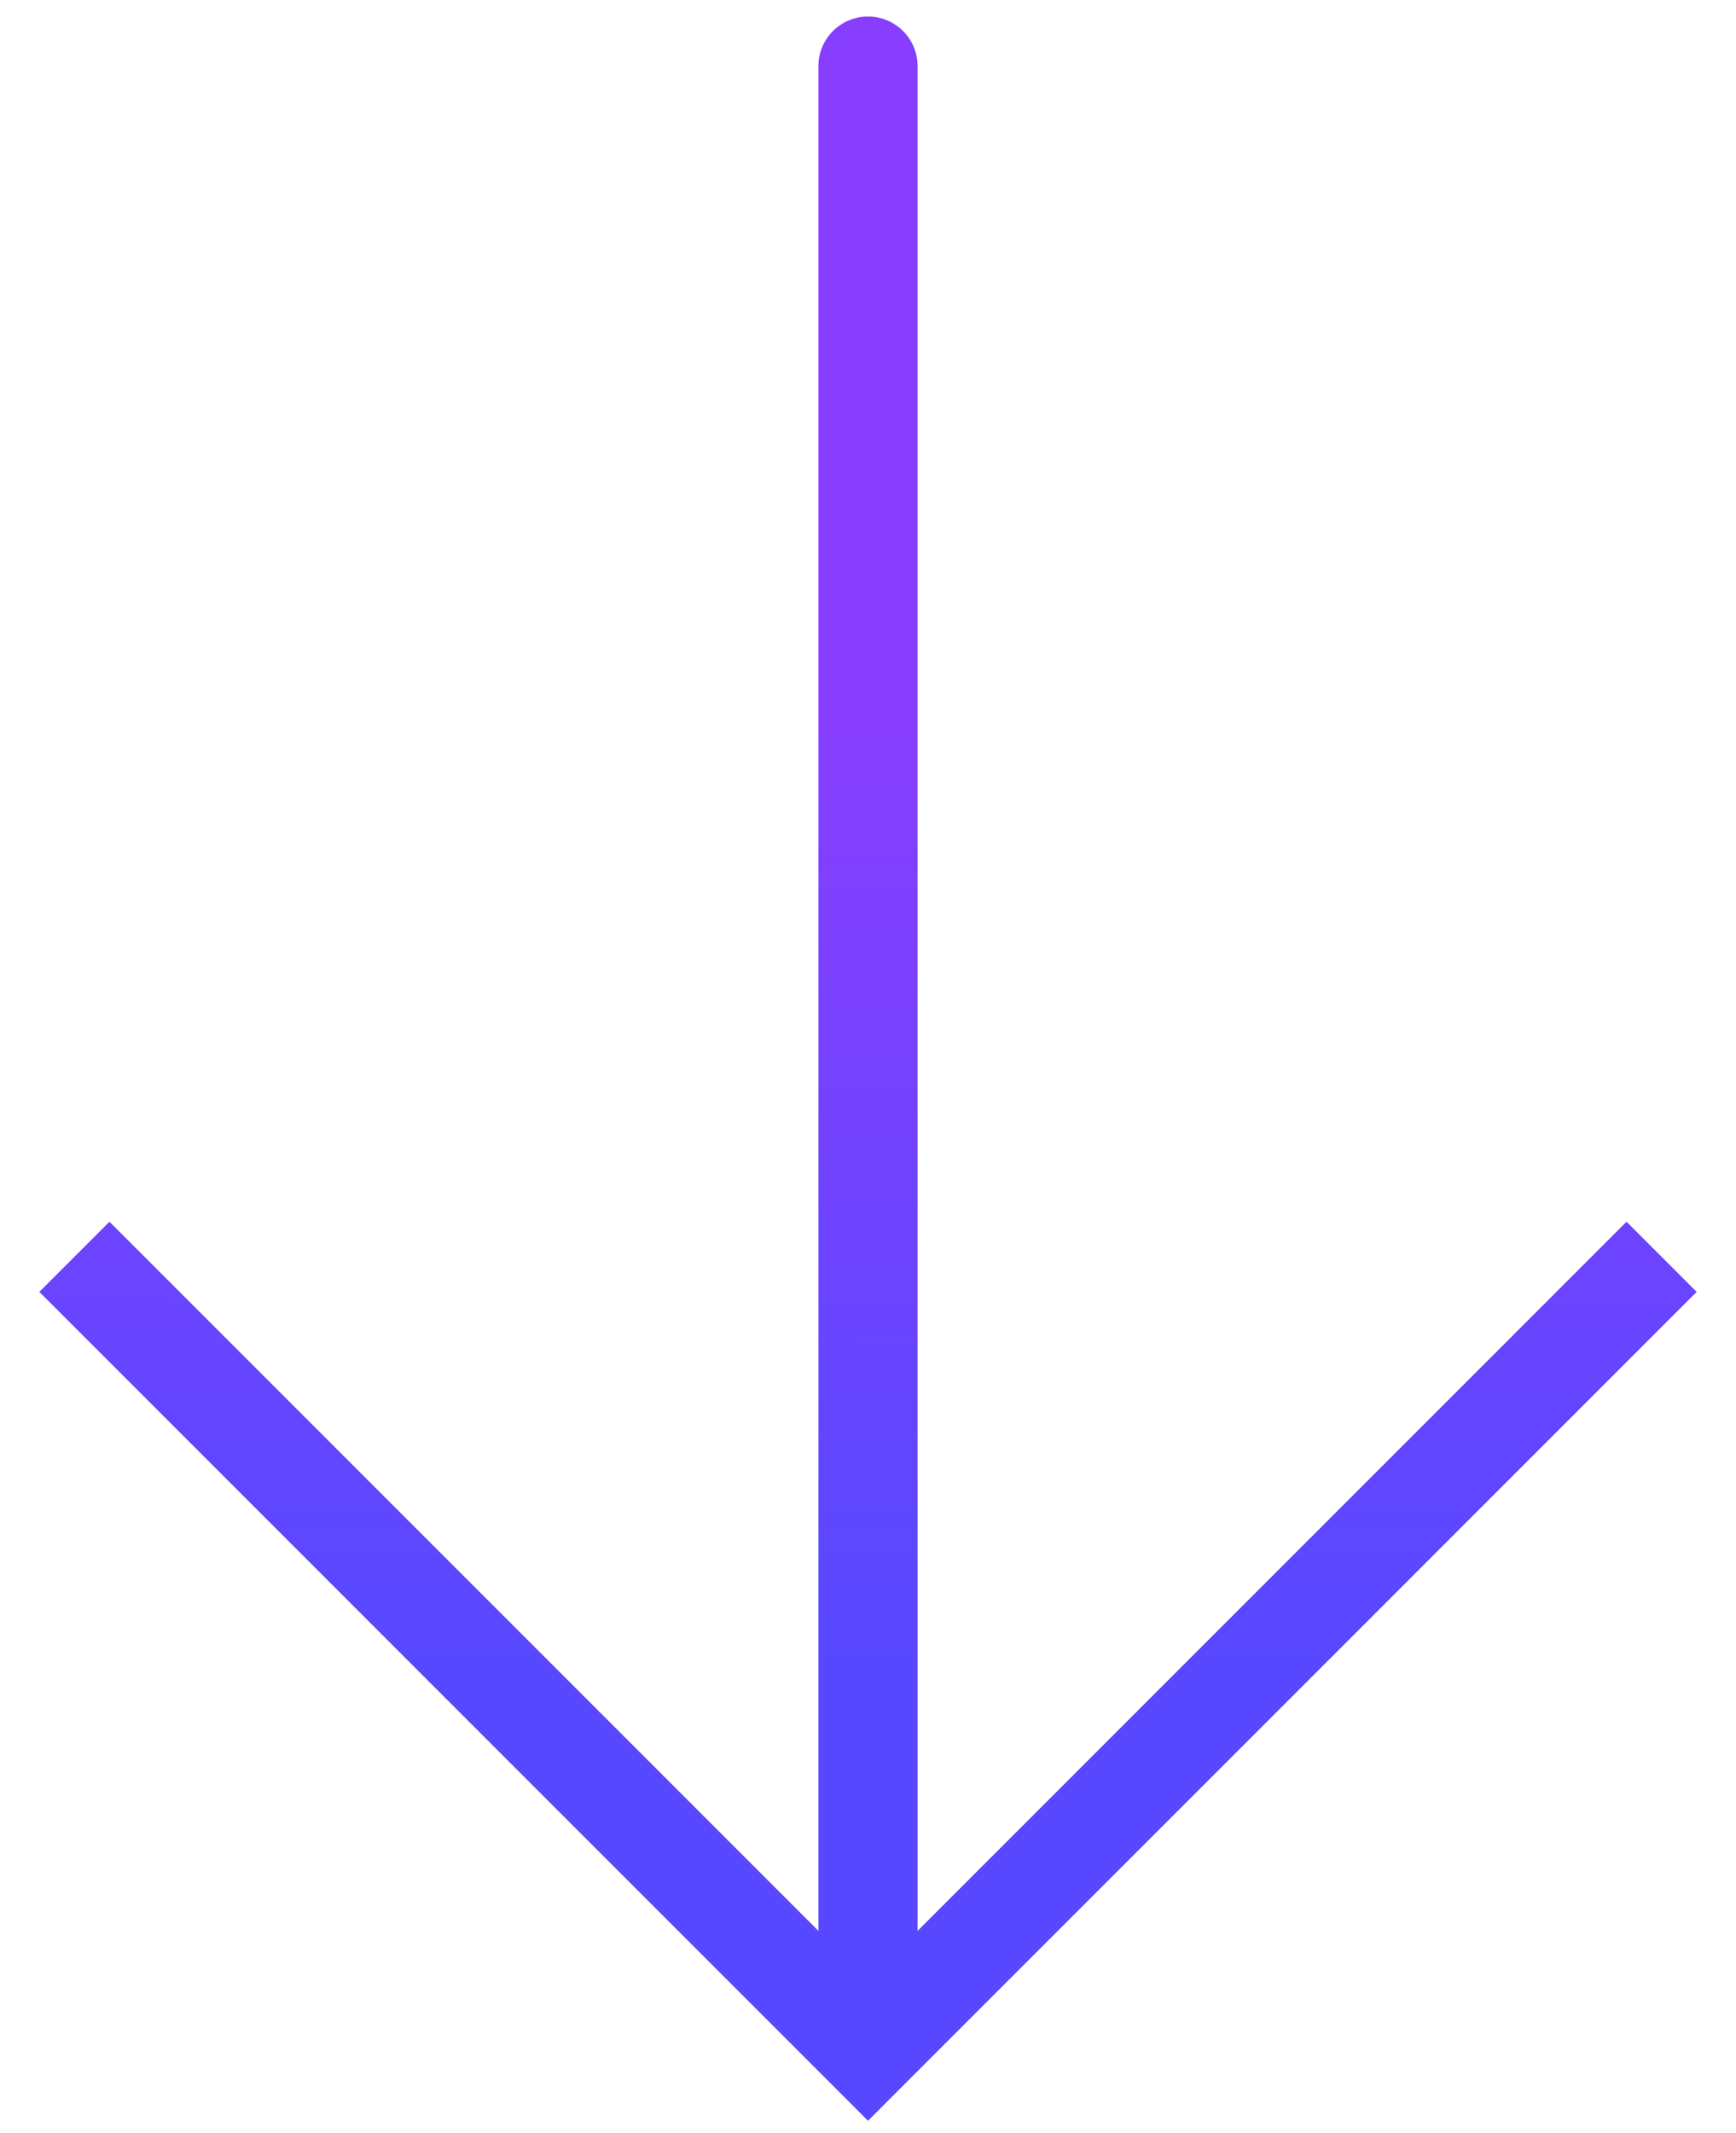 <svg width="35" height="43" viewBox="0 0 35 43" fill="none" xmlns="http://www.w3.org/2000/svg">
<path d="M17.5 41.333L18.207 42.04L17.5 42.748L16.793 42.04L17.5 41.333ZM16.5 1.333C16.5 0.781 16.948 0.333 17.5 0.333C18.052 0.333 18.5 0.781 18.5 1.333H16.5ZM34.207 26.04L18.207 42.04L16.793 40.626L32.793 24.626L34.207 26.04ZM16.793 42.04L0.793 26.04L2.207 24.626L18.207 40.626L16.793 42.04ZM16.5 41.333L16.5 1.333H18.5L18.5 41.333H16.5Z" fill="url(#paint0_linear_179_920)"/>
<defs>
<linearGradient id="paint0_linear_179_920" x1="11.944" y1="45.61" x2="11.974" y2="-2.741" gradientUnits="userSpaceOnUse">
<stop offset="0.249" stop-color="#5748FF"/>
<stop offset="0.641" stop-color="#873EFF"/>
</linearGradient>
</defs>
</svg>
